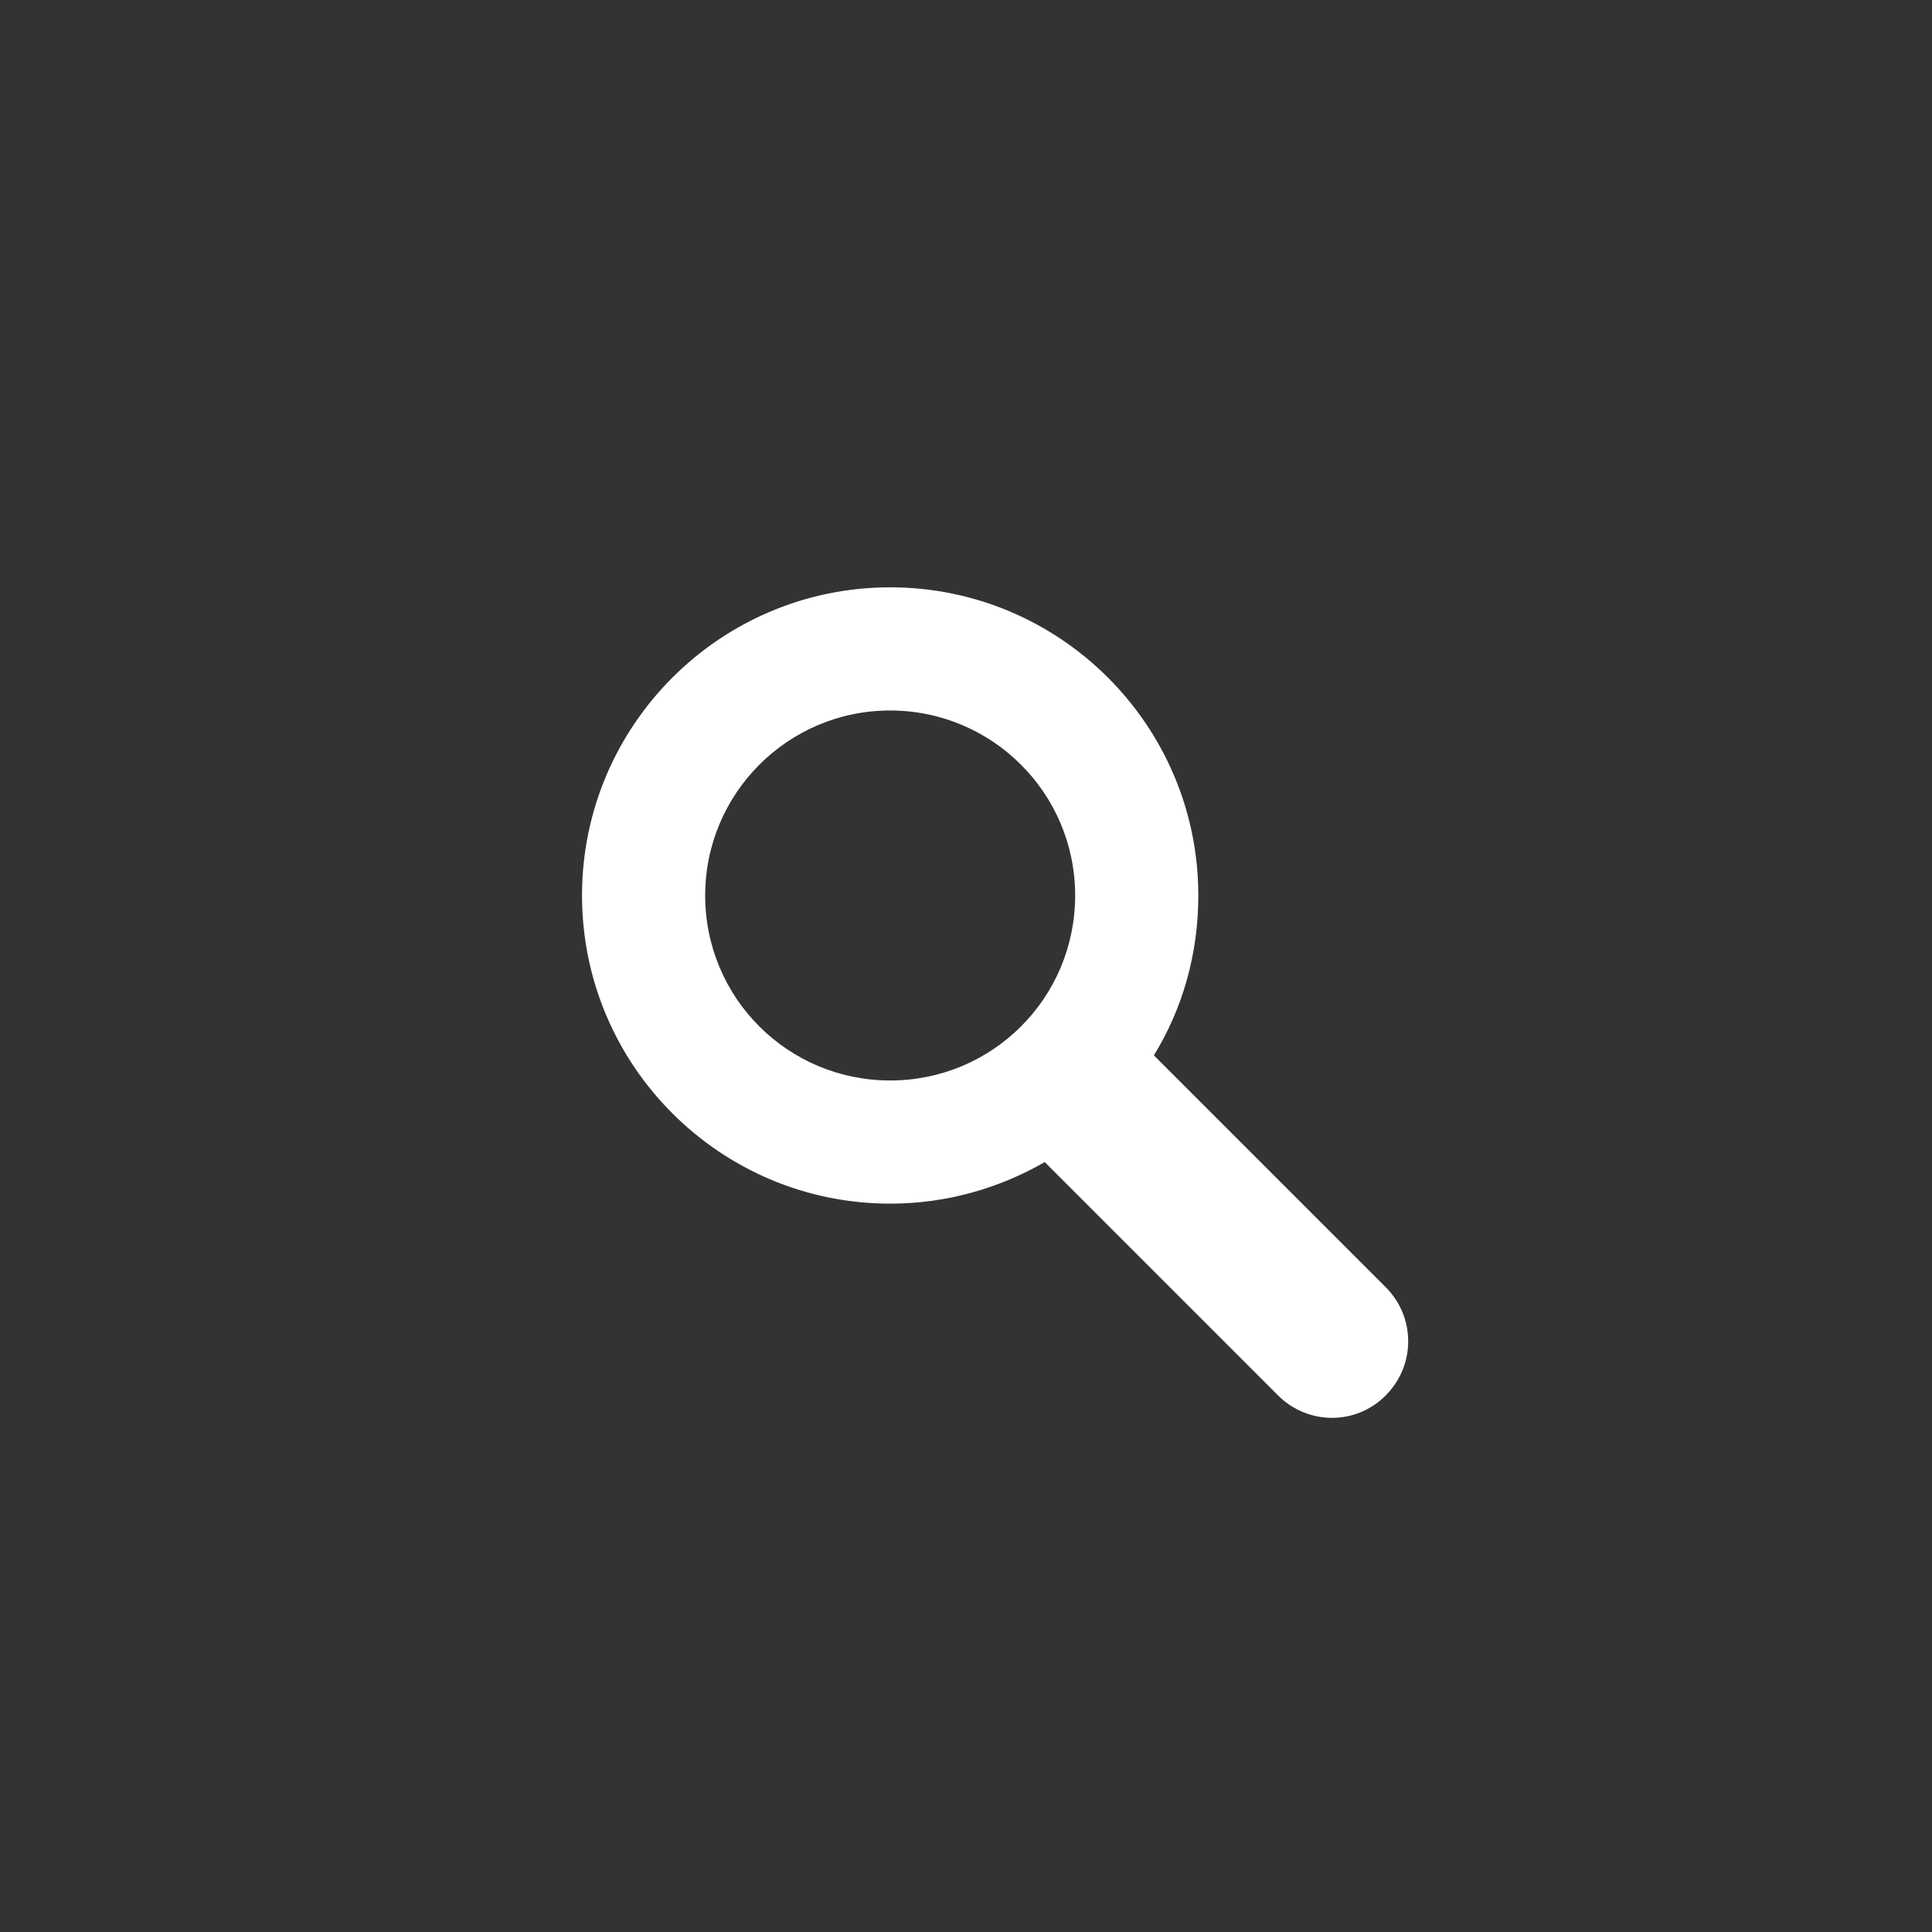 <?xml version="1.0" encoding="utf-8"?>
<!-- Generator: Adobe Illustrator 24.0.0, SVG Export Plug-In . SVG Version: 6.00 Build 0)  -->
<svg version="1.1" id="Layer_1" xmlns="http://www.w3.org/2000/svg" xmlns:xlink="http://www.w3.org/1999/xlink" x="0px" y="0px"
	 viewBox="0 0 40 40" style="enable-background:new 0 0 40 40;" xml:space="preserve">
<rect x="0" y="0" width="40" height="40" fill="#333333" stroke="none"/>
<style type="text/css">
	.st0{fill:#FFFFFF;}
</style>
<path class="st0" d="M28.69,26.65l-4.8-4.8c0.59-0.96,0.92-2.09,0.92-3.31c0-3.52-2.86-6.38-6.38-6.38s-6.38,2.86-6.38,6.38
	s2.86,6.38,6.38,6.38c1.17,0,2.26-0.32,3.2-0.86l4.83,4.83c0.62,0.62,1.62,0.62,2.23,0h0C29.31,28.27,29.31,27.27,28.69,26.65z
	 M14.6,18.54c0-2.11,1.71-3.83,3.83-3.83c2.11,0,3.83,1.71,3.83,3.83s-1.71,3.83-3.83,3.83C16.31,22.37,14.6,20.66,14.6,18.54z"/>
</svg>
